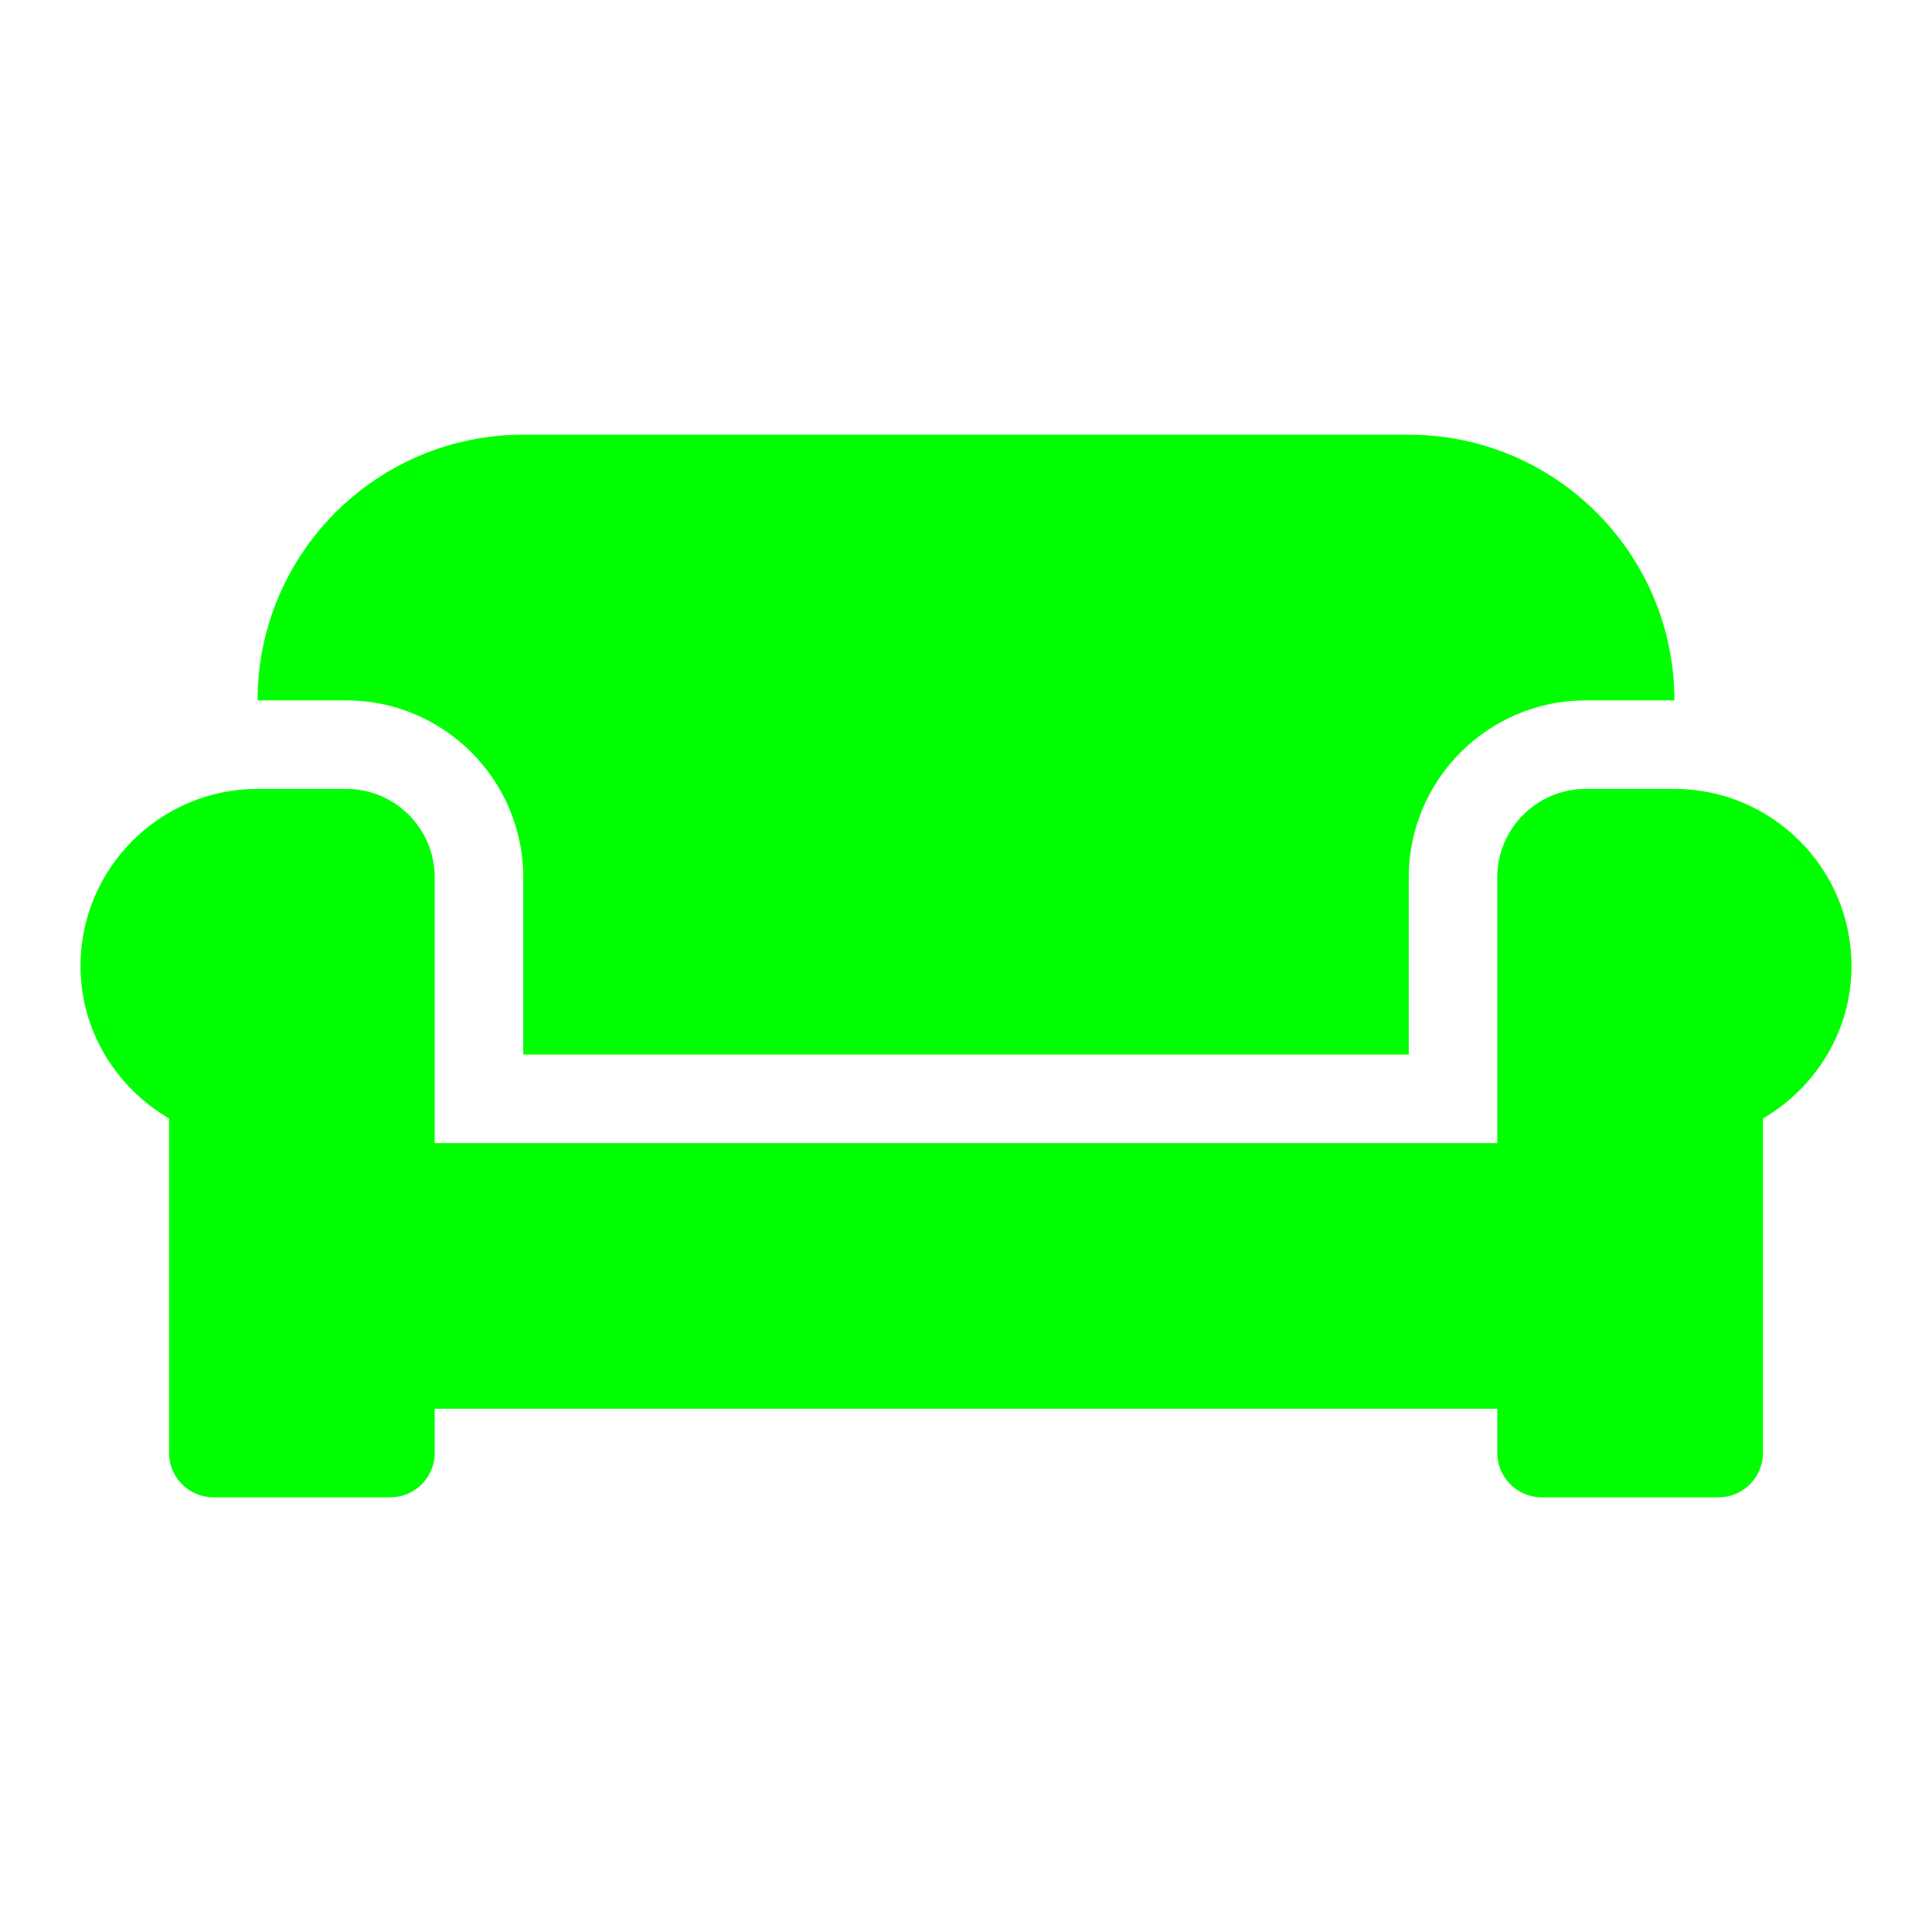 <svg height="24" viewBox="0 0 24 24" width="24" xmlns="http://www.w3.org/2000/svg"><!-- Font Awesome Free 5.15 by @fontawesome - https://fontawesome.com License - https://fontawesome.com/license/free (Icons: CC BY 4.0) - This icon is remixed from the original --><path d="m6.5 10.9v2.2h11v-2.2c0-1.213.987-2.2 2.2-2.2h1.1c0-1.822-1.478-3.3-3.3-3.3h-11c-1.822 0-3.3 1.478-3.3 3.3h1.1c1.213 0 2.2.987 2.2 2.2zm14.3-1.1h-1.1c-.608 0-1.1.492-1.1 1.1v3.3h-13.2v-3.3c0-.608-.492-1.1-1.1-1.1h-1.1c-1.213 0-2.2.987-2.2 2.2 0 .811.447 1.512 1.1 1.894v4.156c0 .302.247.55.55.55h2.2c.302 0 .55-.247.55-.55v-.55h13.2v.55c0 .302.247.55.55.55h2.2c.302 0 .55-.247.55-.55v-4.156c.653-.382 1.1-1.083 1.1-1.894 0-1.213-.987-2.2-2.2-2.2z" fill="#00ff00" stroke-width=".034"/></svg>
